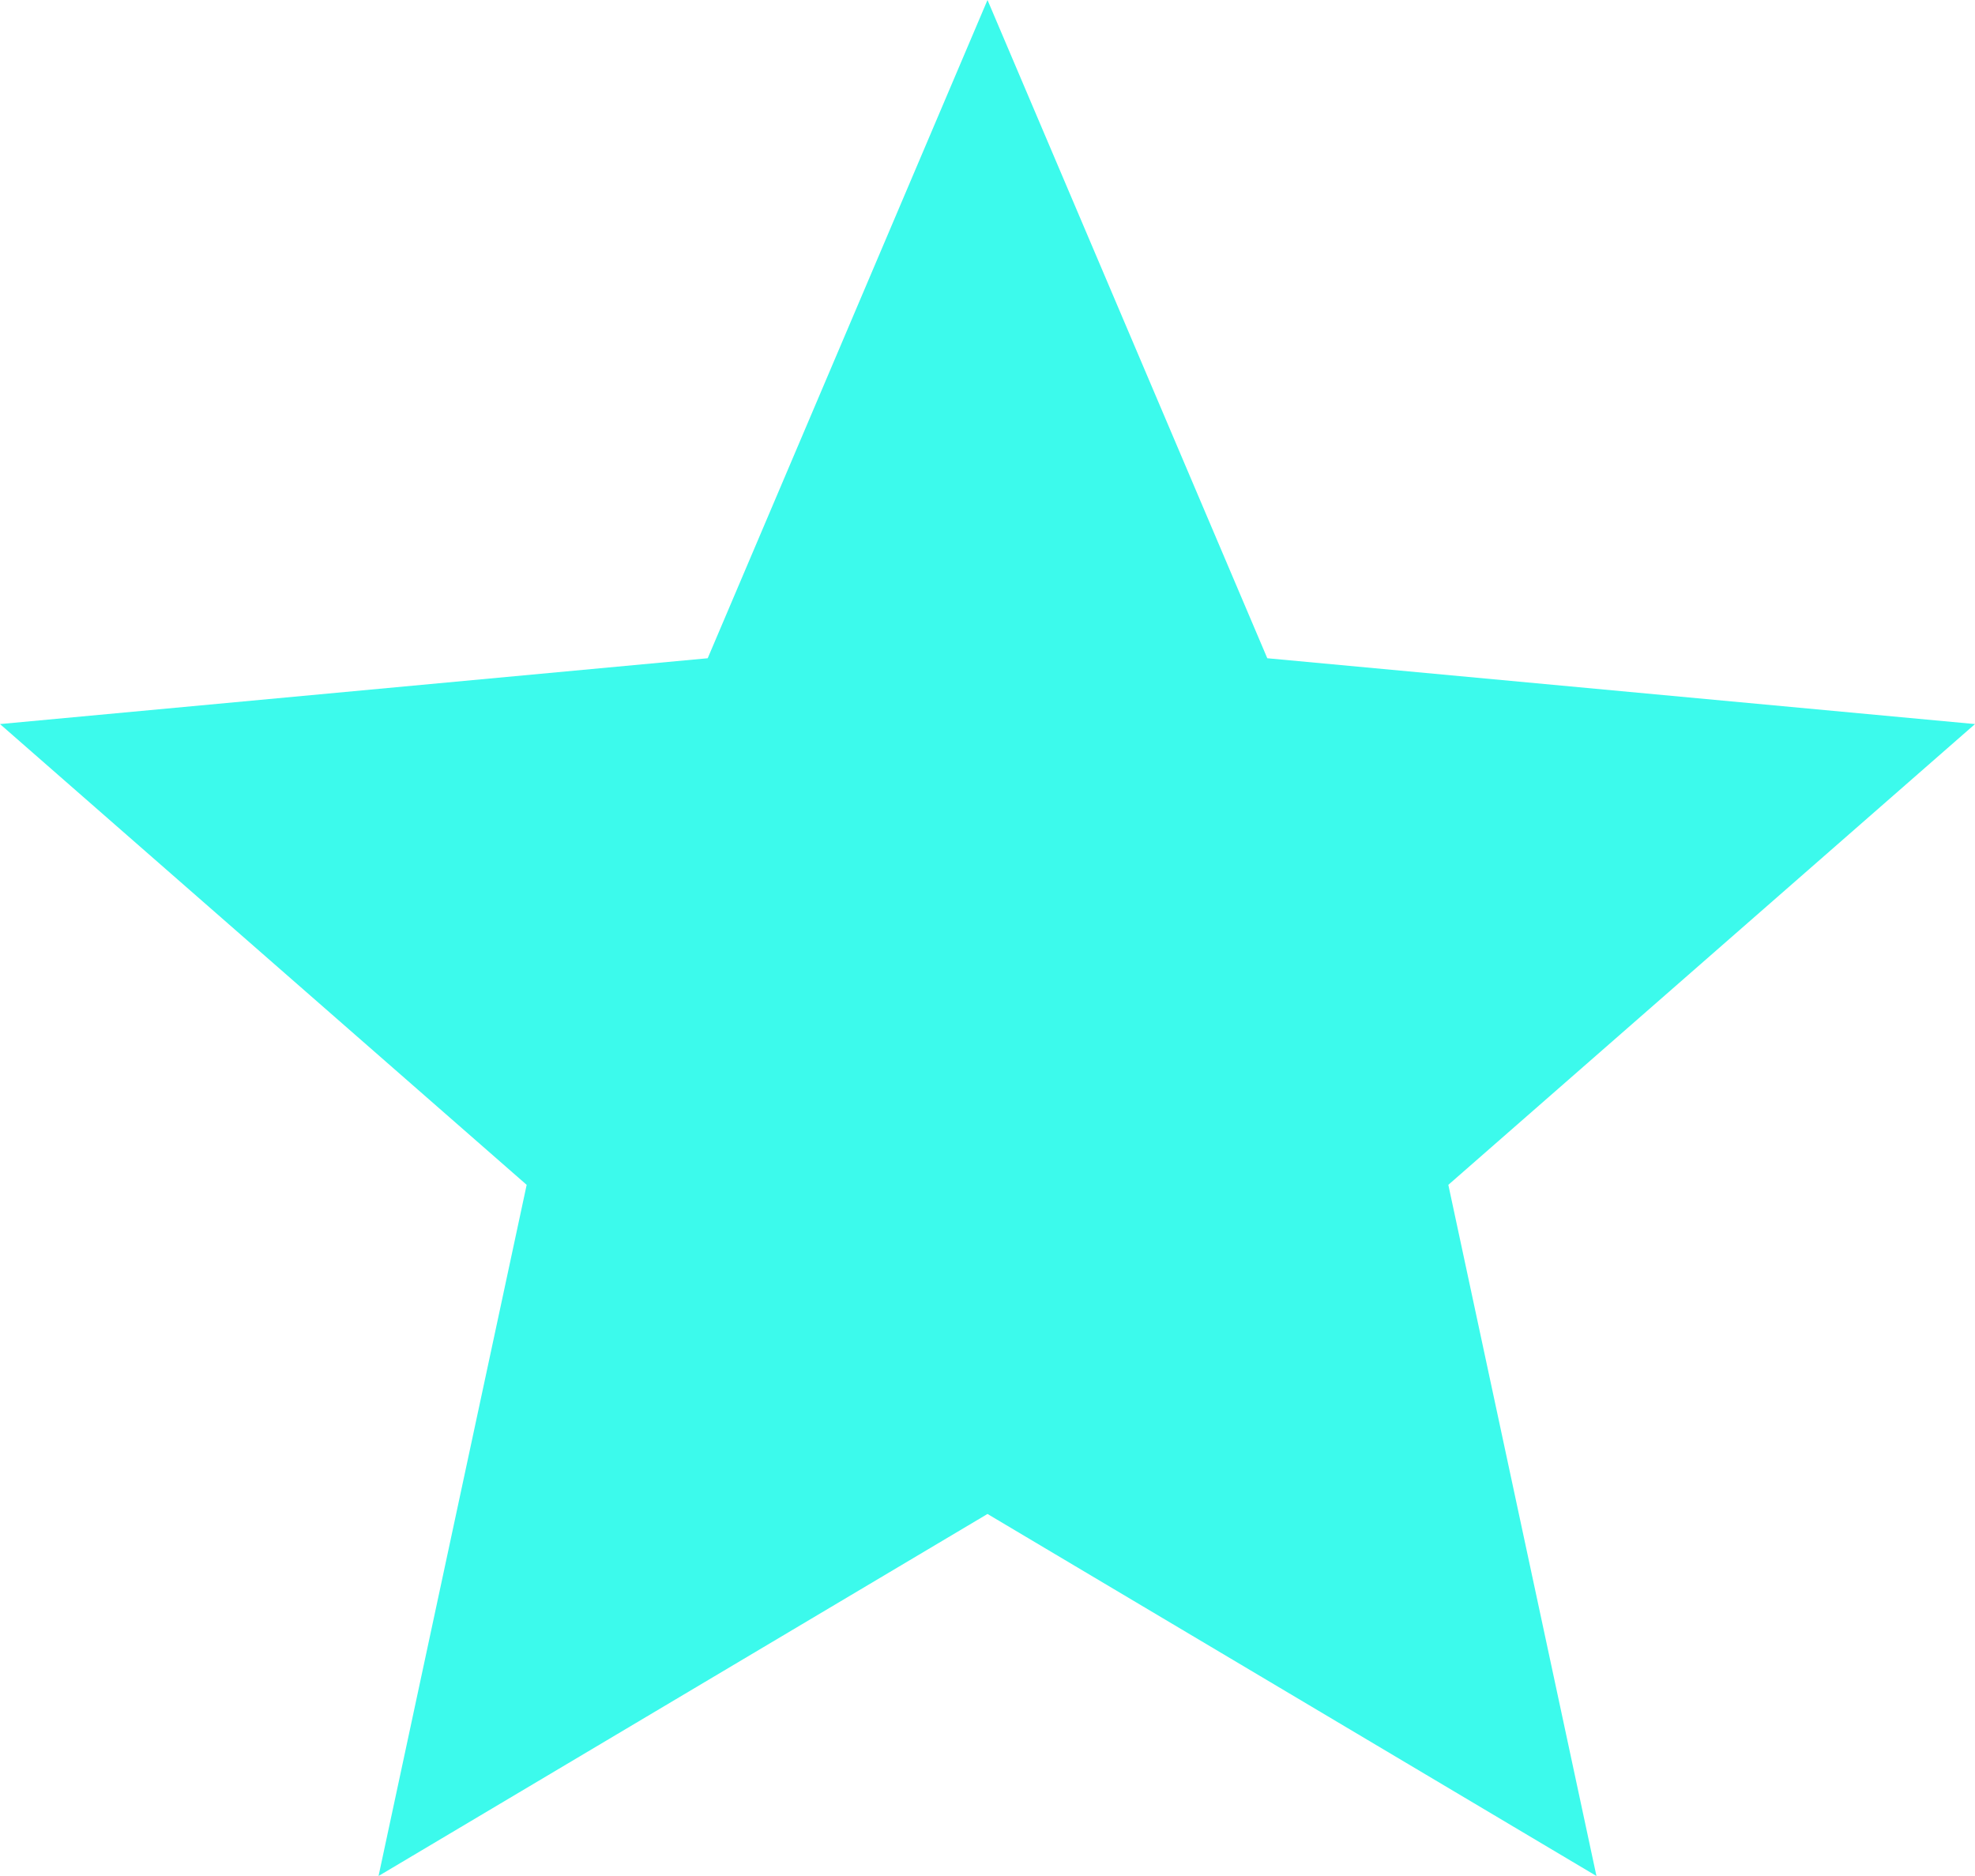 <?xml version="1.0" encoding="utf-8"?>
<!-- Generator: Adobe Illustrator 18.0.0, SVG Export Plug-In . SVG Version: 6.00 Build 0)  -->
<!DOCTYPE svg PUBLIC "-//W3C//DTD SVG 1.1//EN" "http://www.w3.org/Graphics/SVG/1.1/DTD/svg11.dtd">
<svg version="1.1" id="Layer_1" xmlns="http://www.w3.org/2000/svg" xmlns:xlink="http://www.w3.org/1999/xlink" x="0px" y="0px"
	 viewBox="0 0 12 11.4" enable-background="new 0 0 12 11.4" xml:space="preserve">
<polygon fill="#3CFAEC" points="6,0 7.7,4 12,4.4 8.8,7.2 9.7,11.4 6,9.2 2.3,11.4 3.2,7.2 0,4.4 4.3,4 "/>
</svg>
